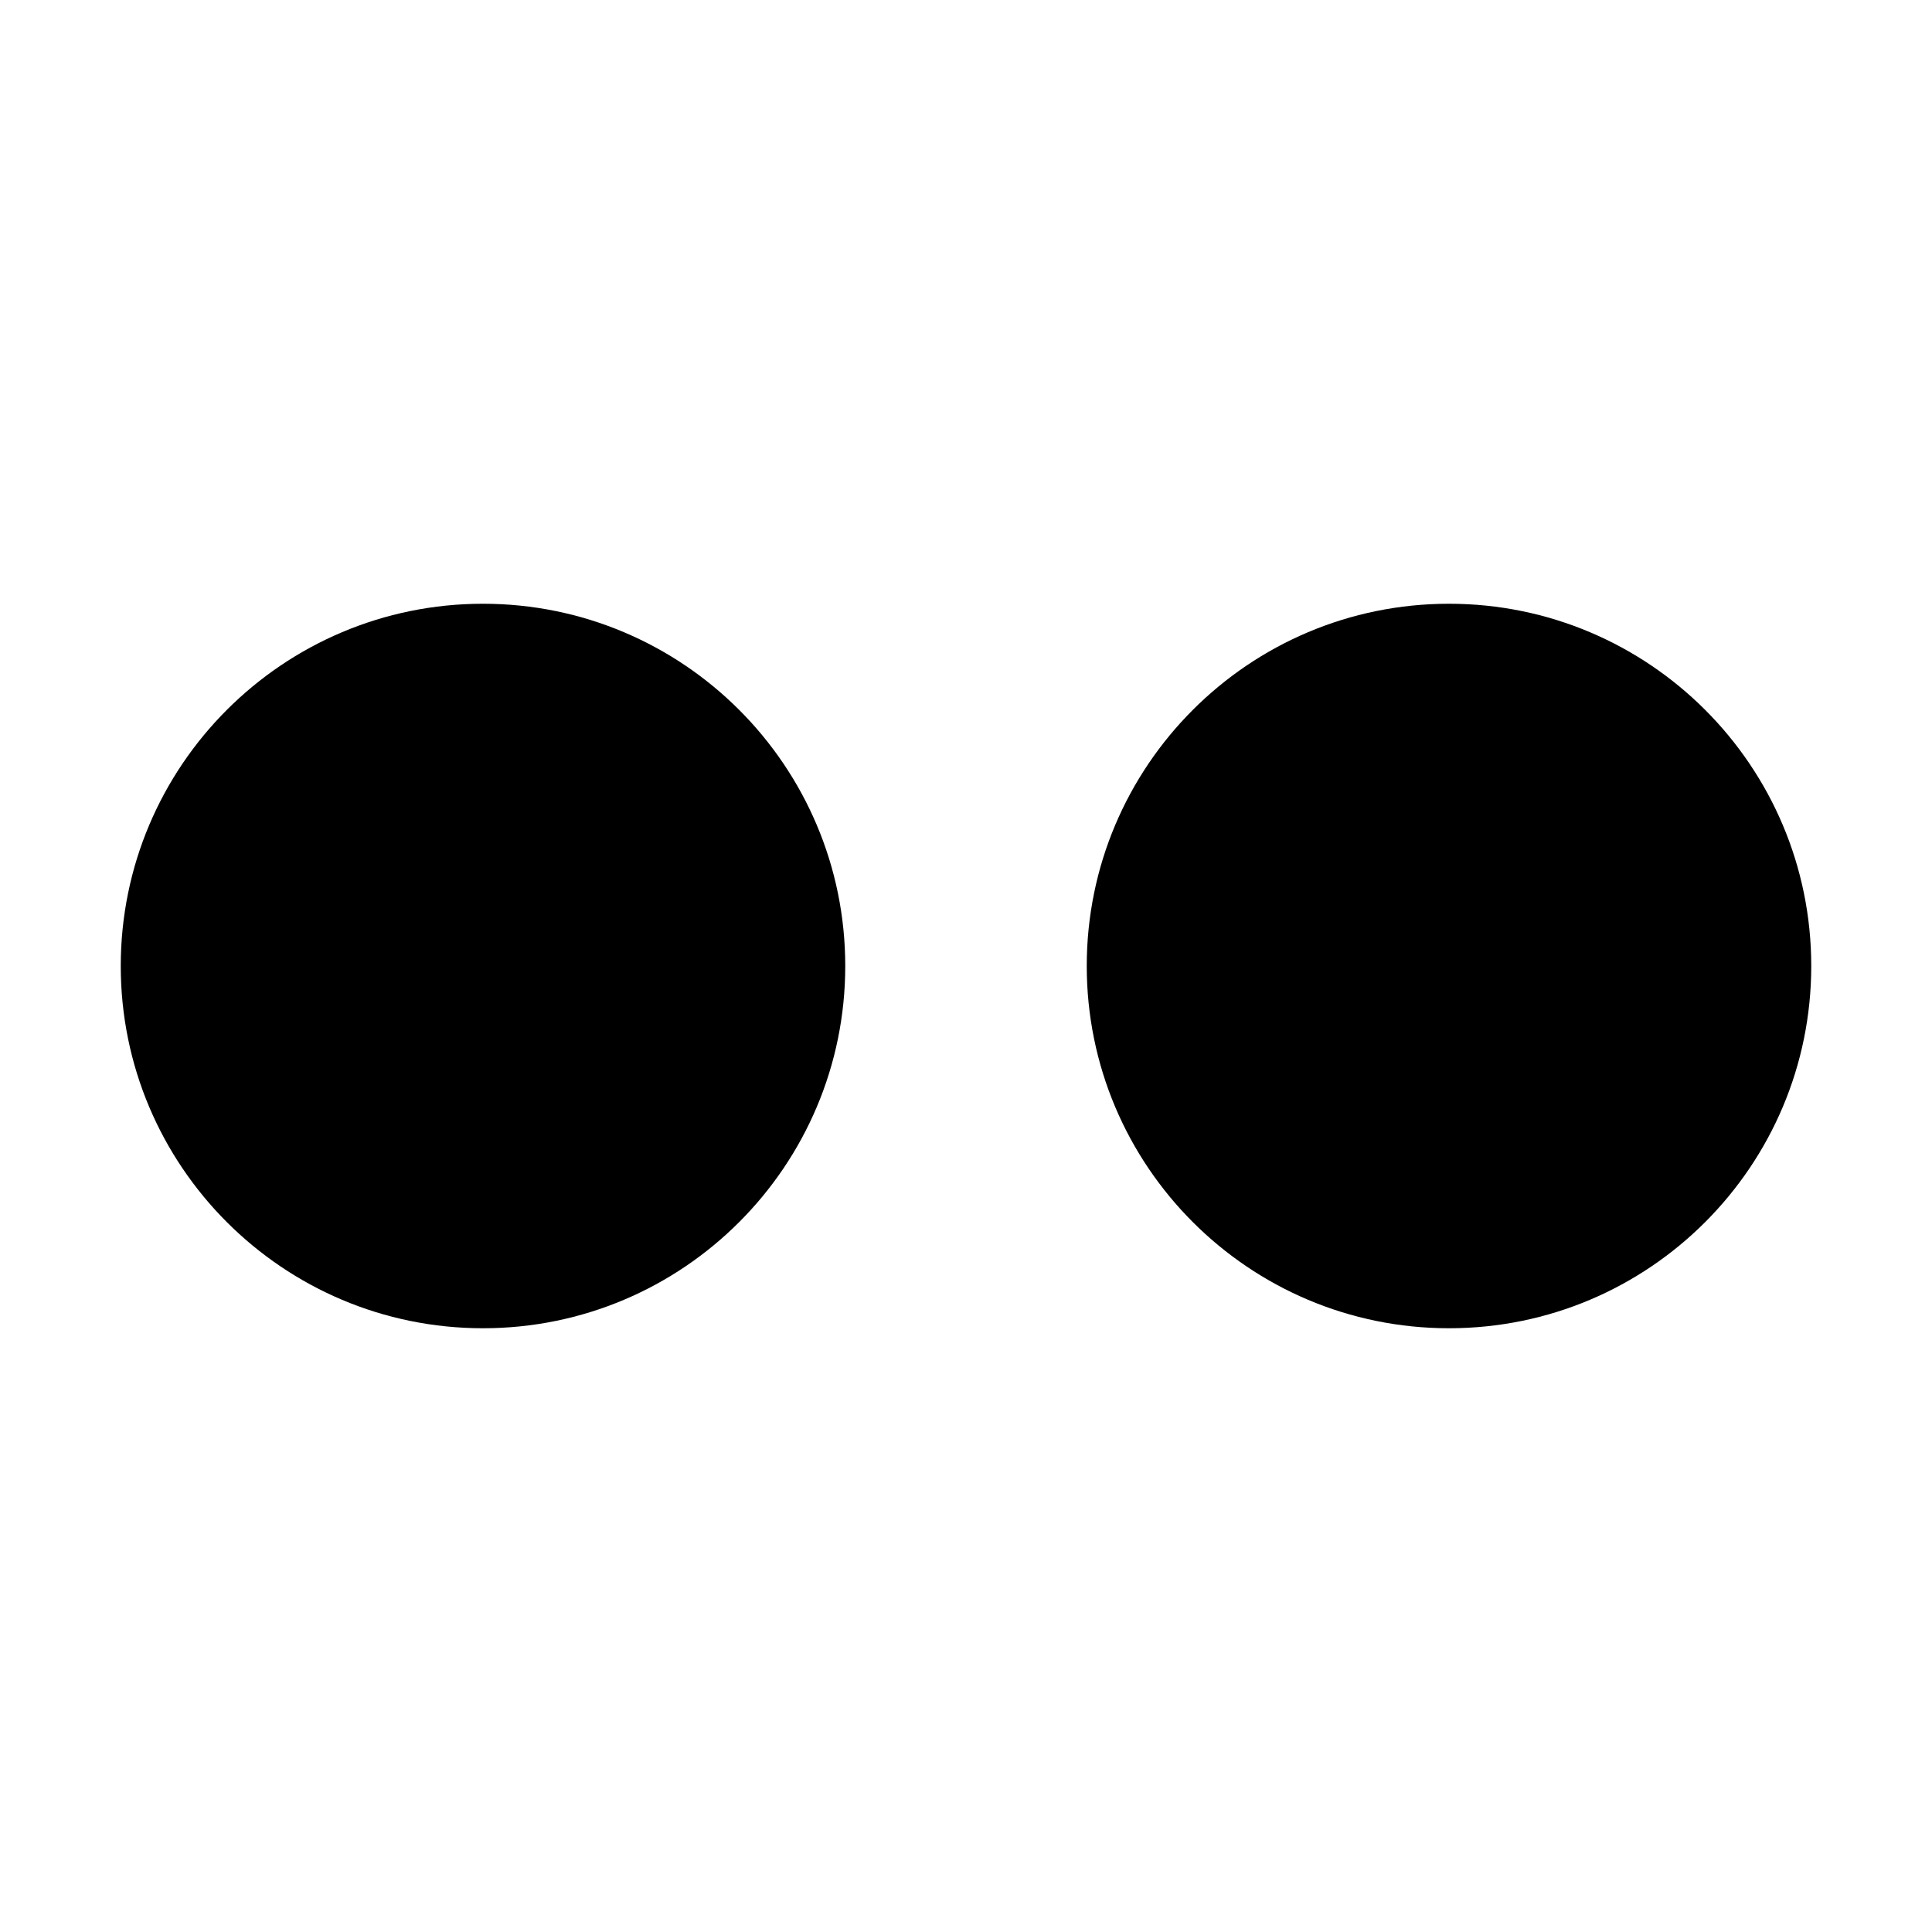 <svg width="24" height="24" viewBox="0 0 24 24" fill="none" xmlns="http://www.w3.org/2000/svg">
<path fill-rule="evenodd" clip-rule="evenodd" d="M6 16.5C8.485 16.5 10.5 14.485 10.5 12C10.5 9.515 8.485 7.5 6 7.5C3.515 7.5 1.5 9.515 1.5 12C1.5 14.485 3.515 16.5 6 16.5ZM18 16.5C20.485 16.5 22.5 14.485 22.5 12C22.5 9.515 20.485 7.5 18 7.5C15.515 7.5 13.5 9.515 13.5 12C13.5 14.485 15.515 16.5 18 16.5Z" fill="black"/>
</svg>
